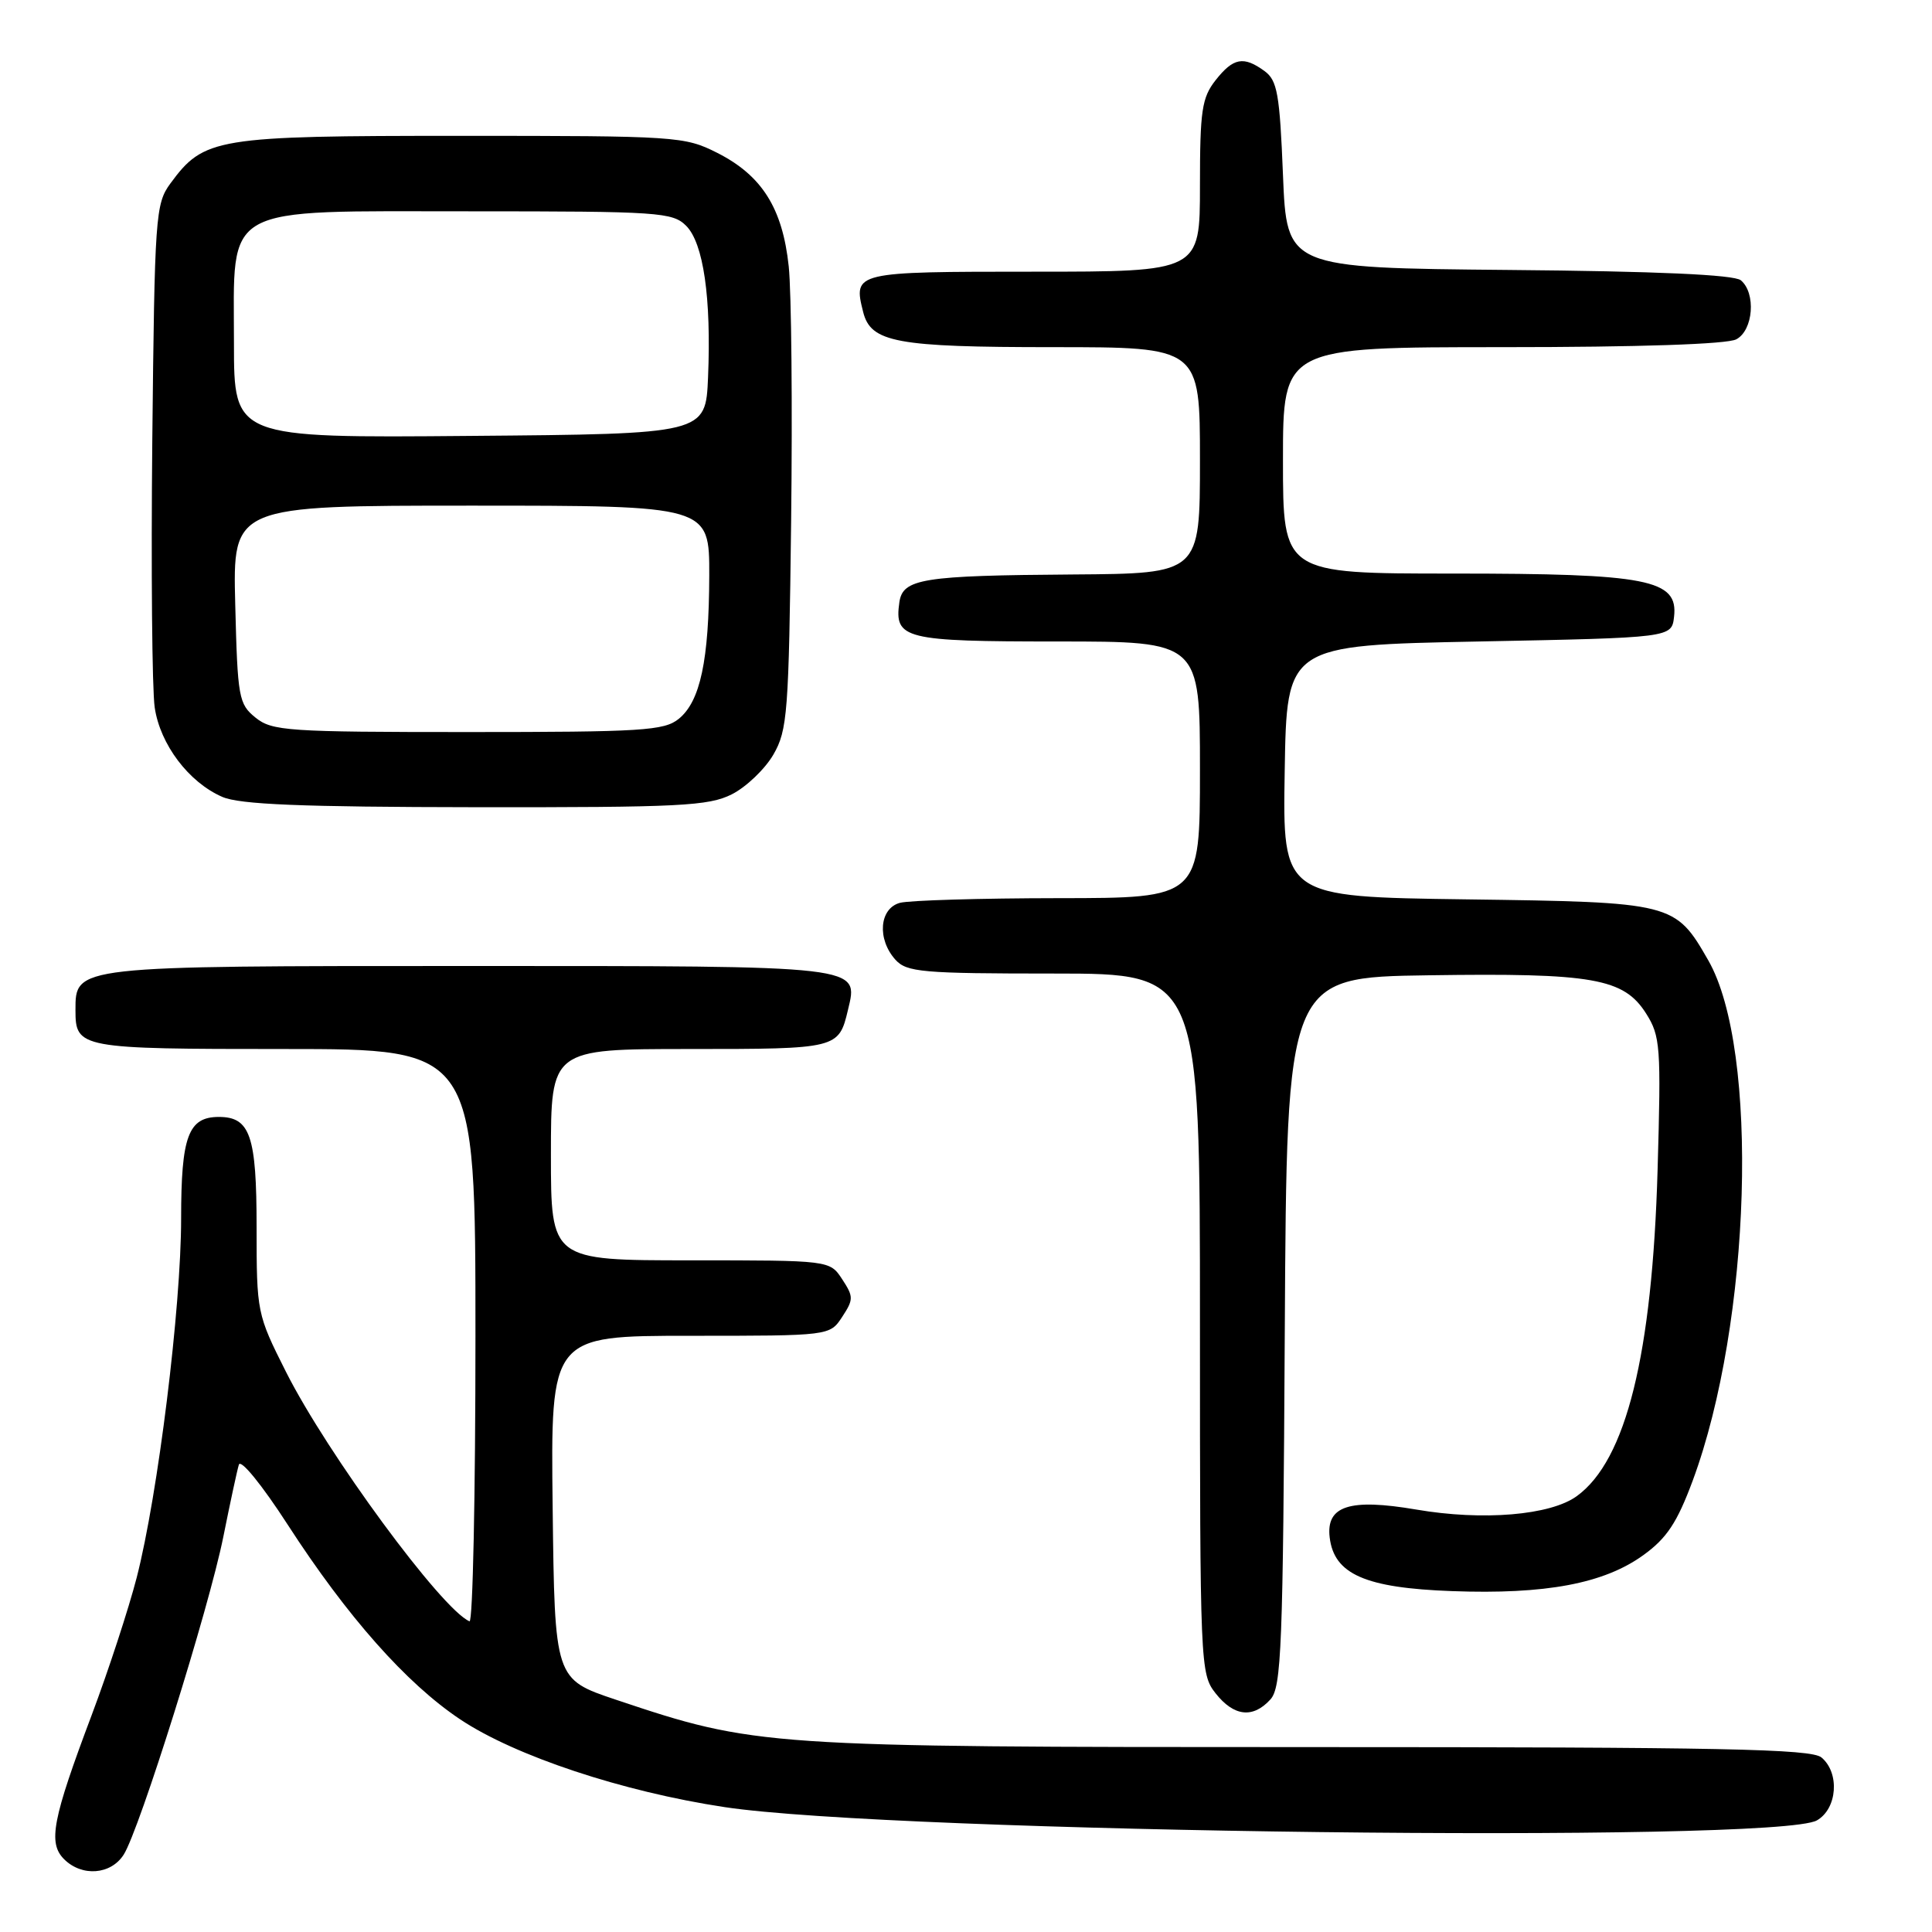 <?xml version="1.0" encoding="UTF-8" standalone="no"?>
<!DOCTYPE svg PUBLIC "-//W3C//DTD SVG 1.1//EN" "http://www.w3.org/Graphics/SVG/1.1/DTD/svg11.dtd" >
<svg xmlns="http://www.w3.org/2000/svg" xmlns:xlink="http://www.w3.org/1999/xlink" version="1.1" viewBox="0 0 256 256">
 <g >
 <path fill="currentColor"
d=" M 16.39 245.75 C 18.48 242.47 27.68 213.14 29.59 203.64 C 30.49 199.16 31.41 194.86 31.65 194.08 C 31.88 193.28 34.69 196.72 38.13 202.04 C 46.01 214.22 53.84 223.06 60.97 227.82 C 68.23 232.67 82.49 237.41 96.00 239.45 C 118.51 242.86 235.38 244.28 240.75 241.21 C 243.46 239.66 243.80 234.91 241.35 232.87 C 239.98 231.74 228.15 231.50 173.60 231.50 C 101.13 231.50 100.13 231.43 81.61 225.22 C 73.50 222.50 73.50 222.50 73.23 199.75 C 72.96 177.00 72.96 177.00 91.46 177.00 C 109.95 177.00 109.95 177.00 111.59 174.50 C 113.11 172.18 113.11 171.82 111.59 169.50 C 109.95 167.00 109.95 167.00 91.48 167.00 C 73.00 167.00 73.00 167.00 73.00 153.00 C 73.00 139.00 73.00 139.00 91.38 139.00 C 110.99 139.00 111.14 138.96 112.36 133.82 C 113.77 127.90 114.59 128.00 62.15 128.00 C 9.74 128.00 10.00 127.97 10.00 133.86 C 10.00 138.90 10.53 139.00 37.70 139.00 C 63.00 139.00 63.00 139.00 63.00 177.08 C 63.00 198.03 62.65 215.02 62.21 214.83 C 58.55 213.29 43.36 192.63 37.89 181.77 C 34.05 174.14 34.00 173.91 34.00 162.59 C 34.00 150.49 33.15 148.00 29.00 148.00 C 24.95 148.00 24.00 150.56 24.00 161.46 C 24.00 173.25 20.93 198.07 18.11 209.05 C 17.05 213.15 14.37 221.35 12.14 227.28 C 6.94 241.09 6.34 244.20 8.49 246.35 C 10.85 248.71 14.69 248.42 16.39 245.75 Z  M 168.34 225.18 C 169.80 223.56 170.01 218.35 170.24 176.43 C 170.50 129.50 170.50 129.50 189.31 129.23 C 211.09 128.91 215.16 129.63 218.12 134.30 C 220.01 137.29 220.11 138.66 219.64 155.00 C 218.93 179.52 215.48 193.49 208.94 198.24 C 205.45 200.79 196.48 201.54 187.64 200.02 C 178.82 198.52 175.69 199.53 176.19 203.72 C 176.77 208.59 180.90 210.41 192.37 210.83 C 204.81 211.29 212.54 209.84 217.77 206.05 C 220.87 203.81 222.23 201.74 224.29 196.20 C 232.05 175.26 233.14 139.05 226.35 127.24 C 221.97 119.61 221.71 119.54 194.27 119.17 C 169.95 118.84 169.95 118.84 170.23 102.17 C 170.50 85.50 170.50 85.50 196.00 85.00 C 221.50 84.50 221.50 84.50 221.82 81.73 C 222.39 76.78 218.40 76.00 192.53 76.00 C 170.00 76.00 170.00 76.00 170.00 61.00 C 170.00 46.00 170.00 46.00 199.07 46.00 C 217.19 46.00 228.86 45.61 230.07 44.96 C 232.33 43.76 232.70 38.83 230.67 37.14 C 229.77 36.40 219.58 35.94 199.92 35.77 C 170.50 35.50 170.50 35.50 170.00 23.17 C 169.57 12.45 169.25 10.65 167.56 9.42 C 164.78 7.39 163.42 7.65 161.07 10.63 C 159.25 12.95 159.00 14.65 159.00 24.63 C 159.00 36.00 159.00 36.00 136.97 36.00 C 113.18 36.00 113.04 36.03 114.37 41.33 C 115.38 45.38 118.74 46.00 139.55 46.00 C 159.00 46.00 159.00 46.00 159.00 61.00 C 159.00 76.00 159.00 76.00 142.25 76.12 C 122.21 76.26 119.62 76.67 119.17 79.81 C 118.48 84.67 119.82 85.00 140.12 85.00 C 159.00 85.00 159.00 85.00 159.00 102.00 C 159.00 119.00 159.00 119.00 140.25 119.01 C 129.94 119.02 120.49 119.30 119.25 119.63 C 116.51 120.37 116.19 124.44 118.65 127.17 C 120.15 128.82 122.18 129.00 139.65 129.00 C 159.00 129.00 159.00 129.00 159.00 175.37 C 159.00 220.76 159.04 221.79 161.07 224.37 C 163.50 227.45 166.03 227.73 168.34 225.18 Z  M 96.97 105.25 C 98.87 104.29 101.35 101.92 102.47 100.00 C 104.35 96.75 104.52 94.50 104.83 69.00 C 105.01 53.88 104.87 38.70 104.51 35.29 C 103.69 27.58 100.96 23.25 95.03 20.25 C 90.71 18.07 89.69 18.00 61.04 18.00 C 28.55 18.00 27.03 18.25 22.57 24.32 C 20.60 27.01 20.49 28.63 20.18 58.32 C 20.01 75.47 20.15 91.41 20.50 93.75 C 21.22 98.64 25.01 103.66 29.45 105.59 C 31.76 106.60 39.91 106.93 63.00 106.96 C 90.10 106.99 93.89 106.80 96.97 105.25 Z  M 33.86 95.09 C 31.63 93.29 31.48 92.45 31.17 80.09 C 30.84 67.00 30.84 67.00 62.42 67.00 C 94.00 67.00 94.00 67.00 93.98 76.25 C 93.95 87.51 92.79 92.94 89.94 95.25 C 88.01 96.82 85.06 97.00 62.00 97.00 C 38.12 97.00 36.05 96.86 33.86 95.09 Z  M 31.00 45.47 C 31.00 26.88 28.99 28.00 62.45 28.00 C 87.29 28.00 89.12 28.12 90.92 29.92 C 93.21 32.21 94.26 39.47 93.82 50.00 C 93.50 57.50 93.50 57.50 62.25 57.76 C 31.00 58.03 31.00 58.03 31.00 45.47 Z "/>
</g>
</svg>